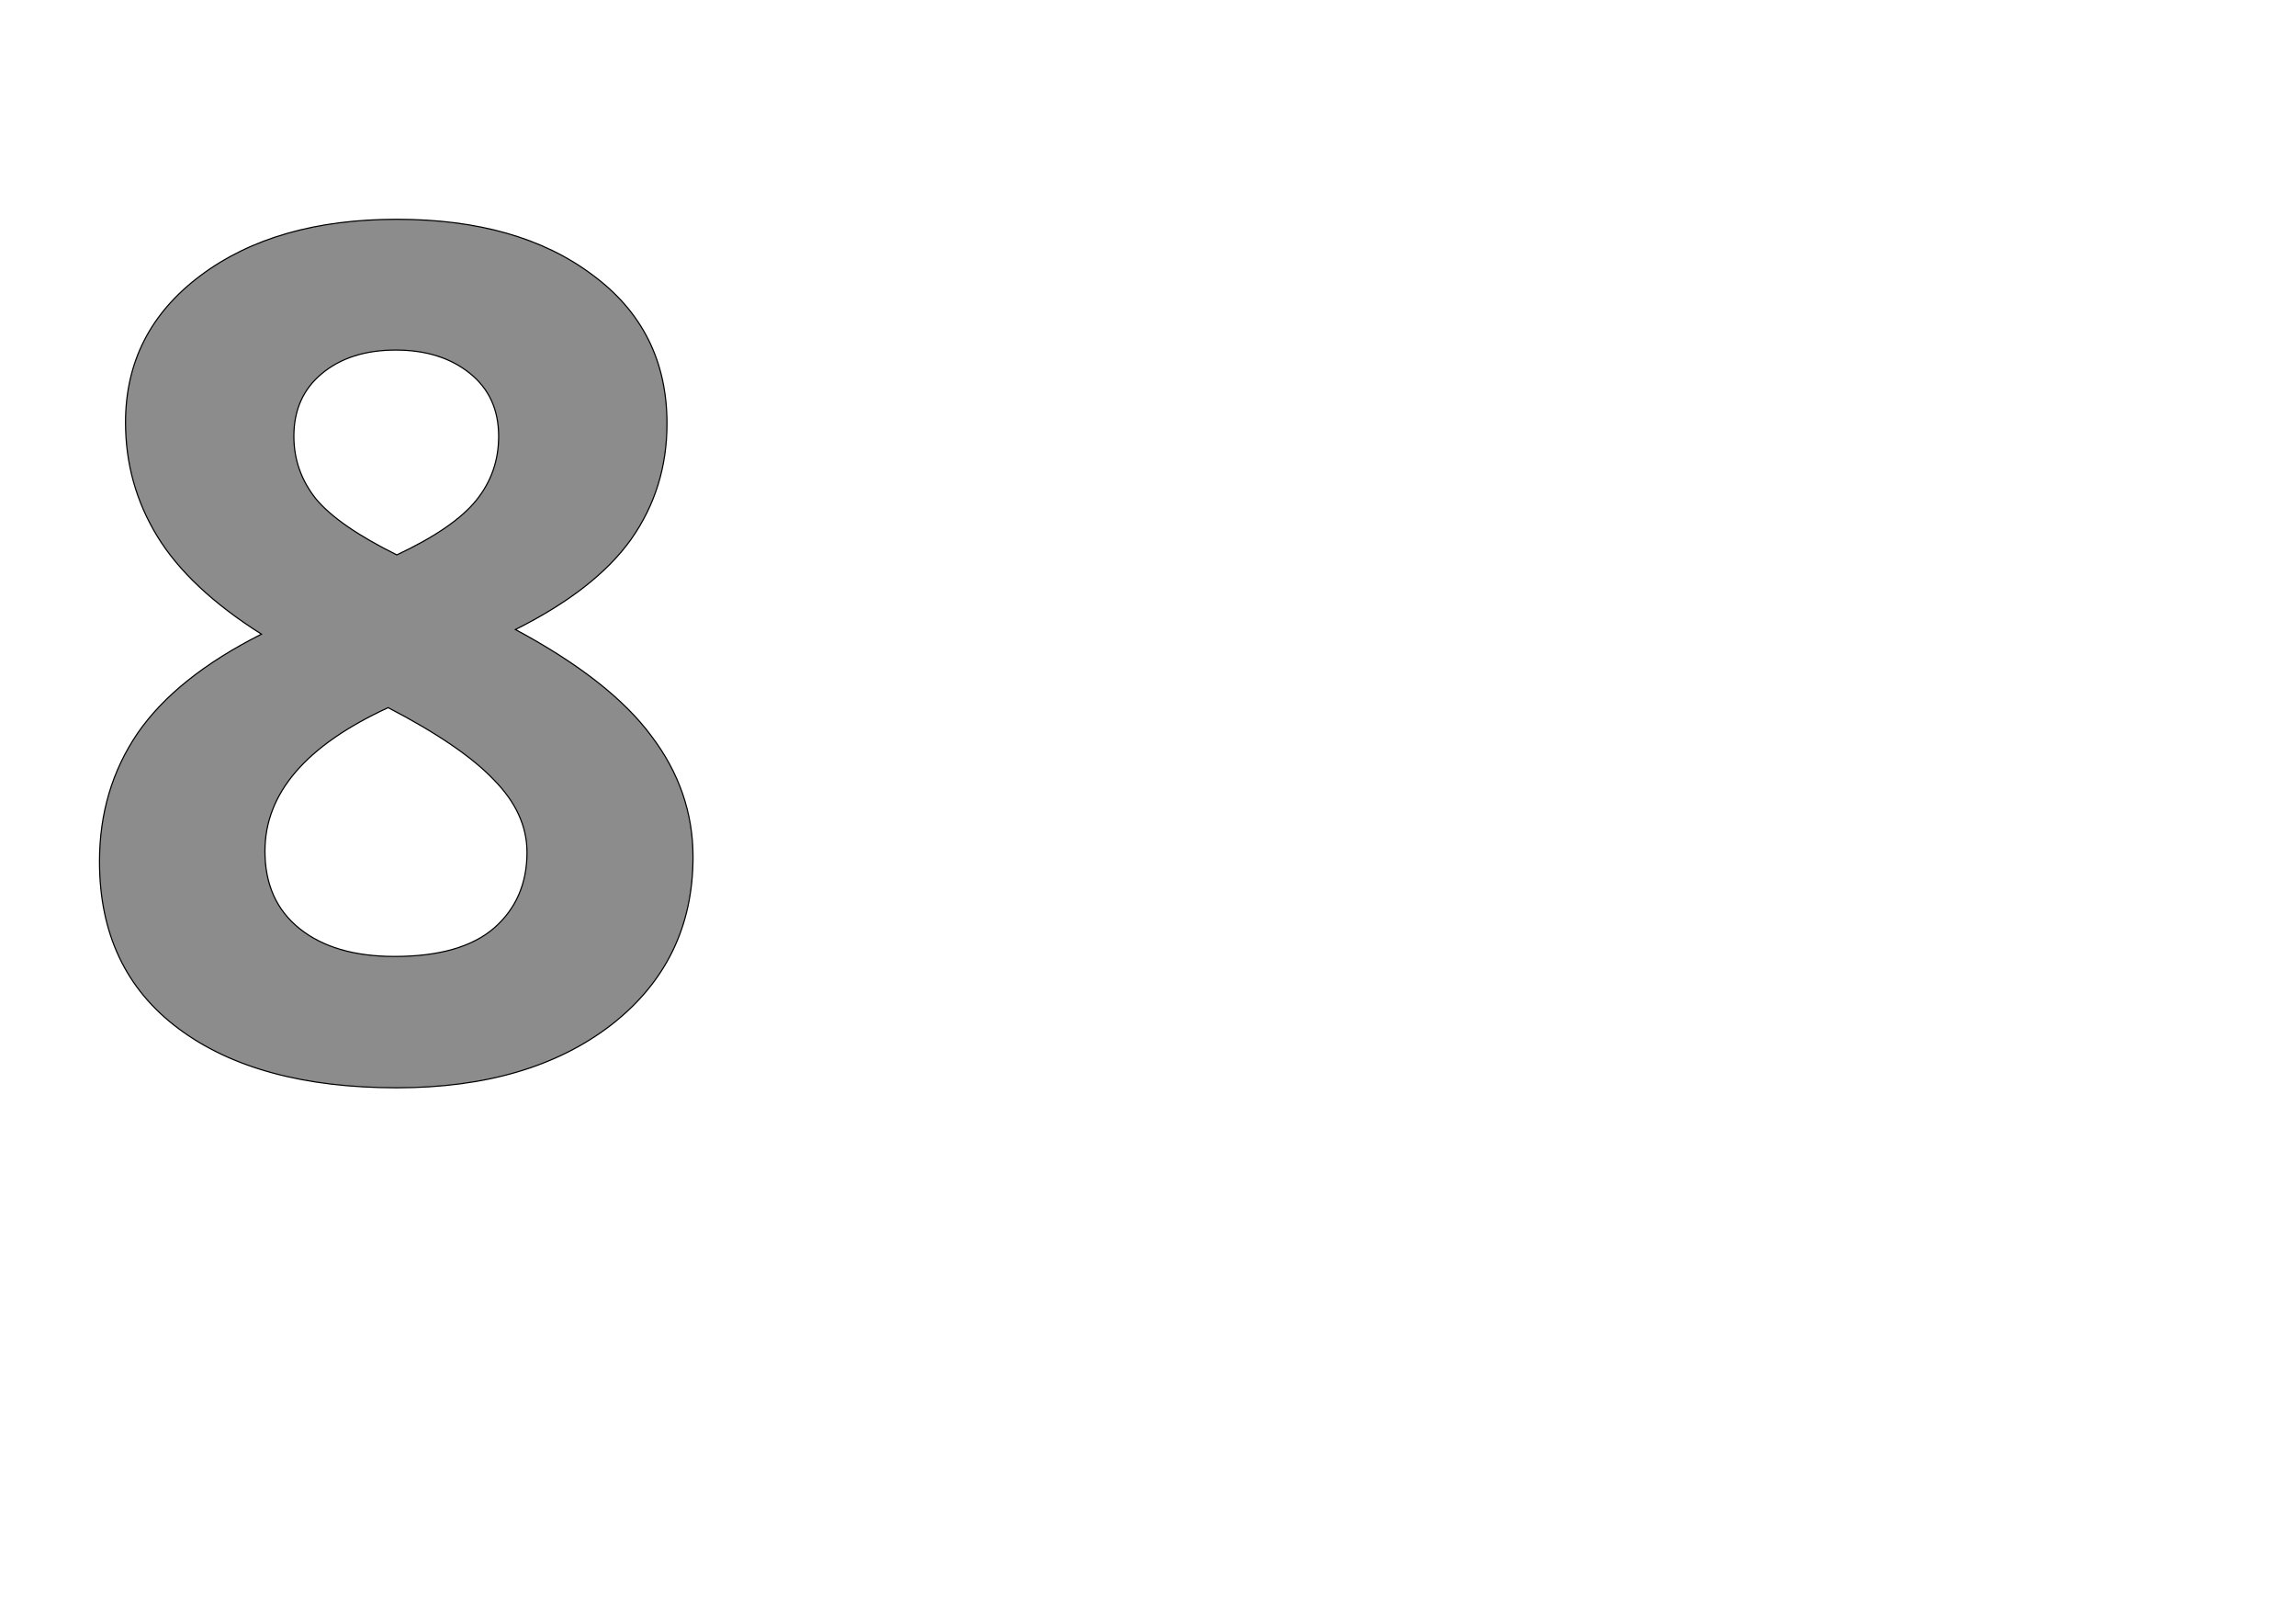 <!--
BEGIN METADATA

BBOX_X_MIN 72
BBOX_Y_MIN -20
BBOX_X_MAX 1098
BBOX_Y_MAX 1481
WIDTH 1026
HEIGHT 1501
H_BEARING_X 72
H_BEARING_Y 1481
H_ADVANCE 1169
V_BEARING_X -512
V_BEARING_Y 279
V_ADVANCE 2059
ORIGIN_X 0
ORIGIN_Y 0

END METADATA
-->

<svg width='3969px' height='2789px' xmlns='http://www.w3.org/2000/svg' version='1.1'>

 <!-- make sure glyph is visible within svg window -->
 <g fill-rule='nonzero'  transform='translate(100 1860)'>

  <!-- draw actual outline using lines and Bezier curves-->
  <path fill='black' stroke='black' fill-opacity='0.45'  stroke-width='2'  d='
 M 586,-1481
 Q 796,-1481 924,-1385
 Q 1053,-1290 1053,-1128
 Q 1053,-1016 991,-928
 Q 929,-841 791,-772
 Q 955,-684 1026,-588
 Q 1098,-493 1098,-379
 Q 1098,-199 957,-89
 Q 816,20 586,20
 Q 346,20 209,-82
 Q 72,-184 72,-371
 Q 72,-496 138,-593
 Q 205,-690 352,-764
 Q 227,-843 172,-933
 Q 117,-1023 117,-1130
 Q 117,-1287 247,-1384
 Q 377,-1481 586,-1481
 Z

 M 358,-389
 Q 358,-303 418,-255
 Q 478,-207 582,-207
 Q 697,-207 754,-256
 Q 811,-306 811,-387
 Q 811,-454 754,-512
 Q 698,-571 571,-637
 Q 358,-539 358,-389
 Z

 M 584,-1255
 Q 505,-1255 456,-1214
 Q 408,-1174 408,-1106
 Q 408,-1046 446,-998
 Q 485,-951 586,-901
 Q 684,-947 723,-995
 Q 762,-1043 762,-1106
 Q 762,-1175 712,-1215
 Q 662,-1255 584,-1255
 Z

  '/>
 </g>
</svg>
